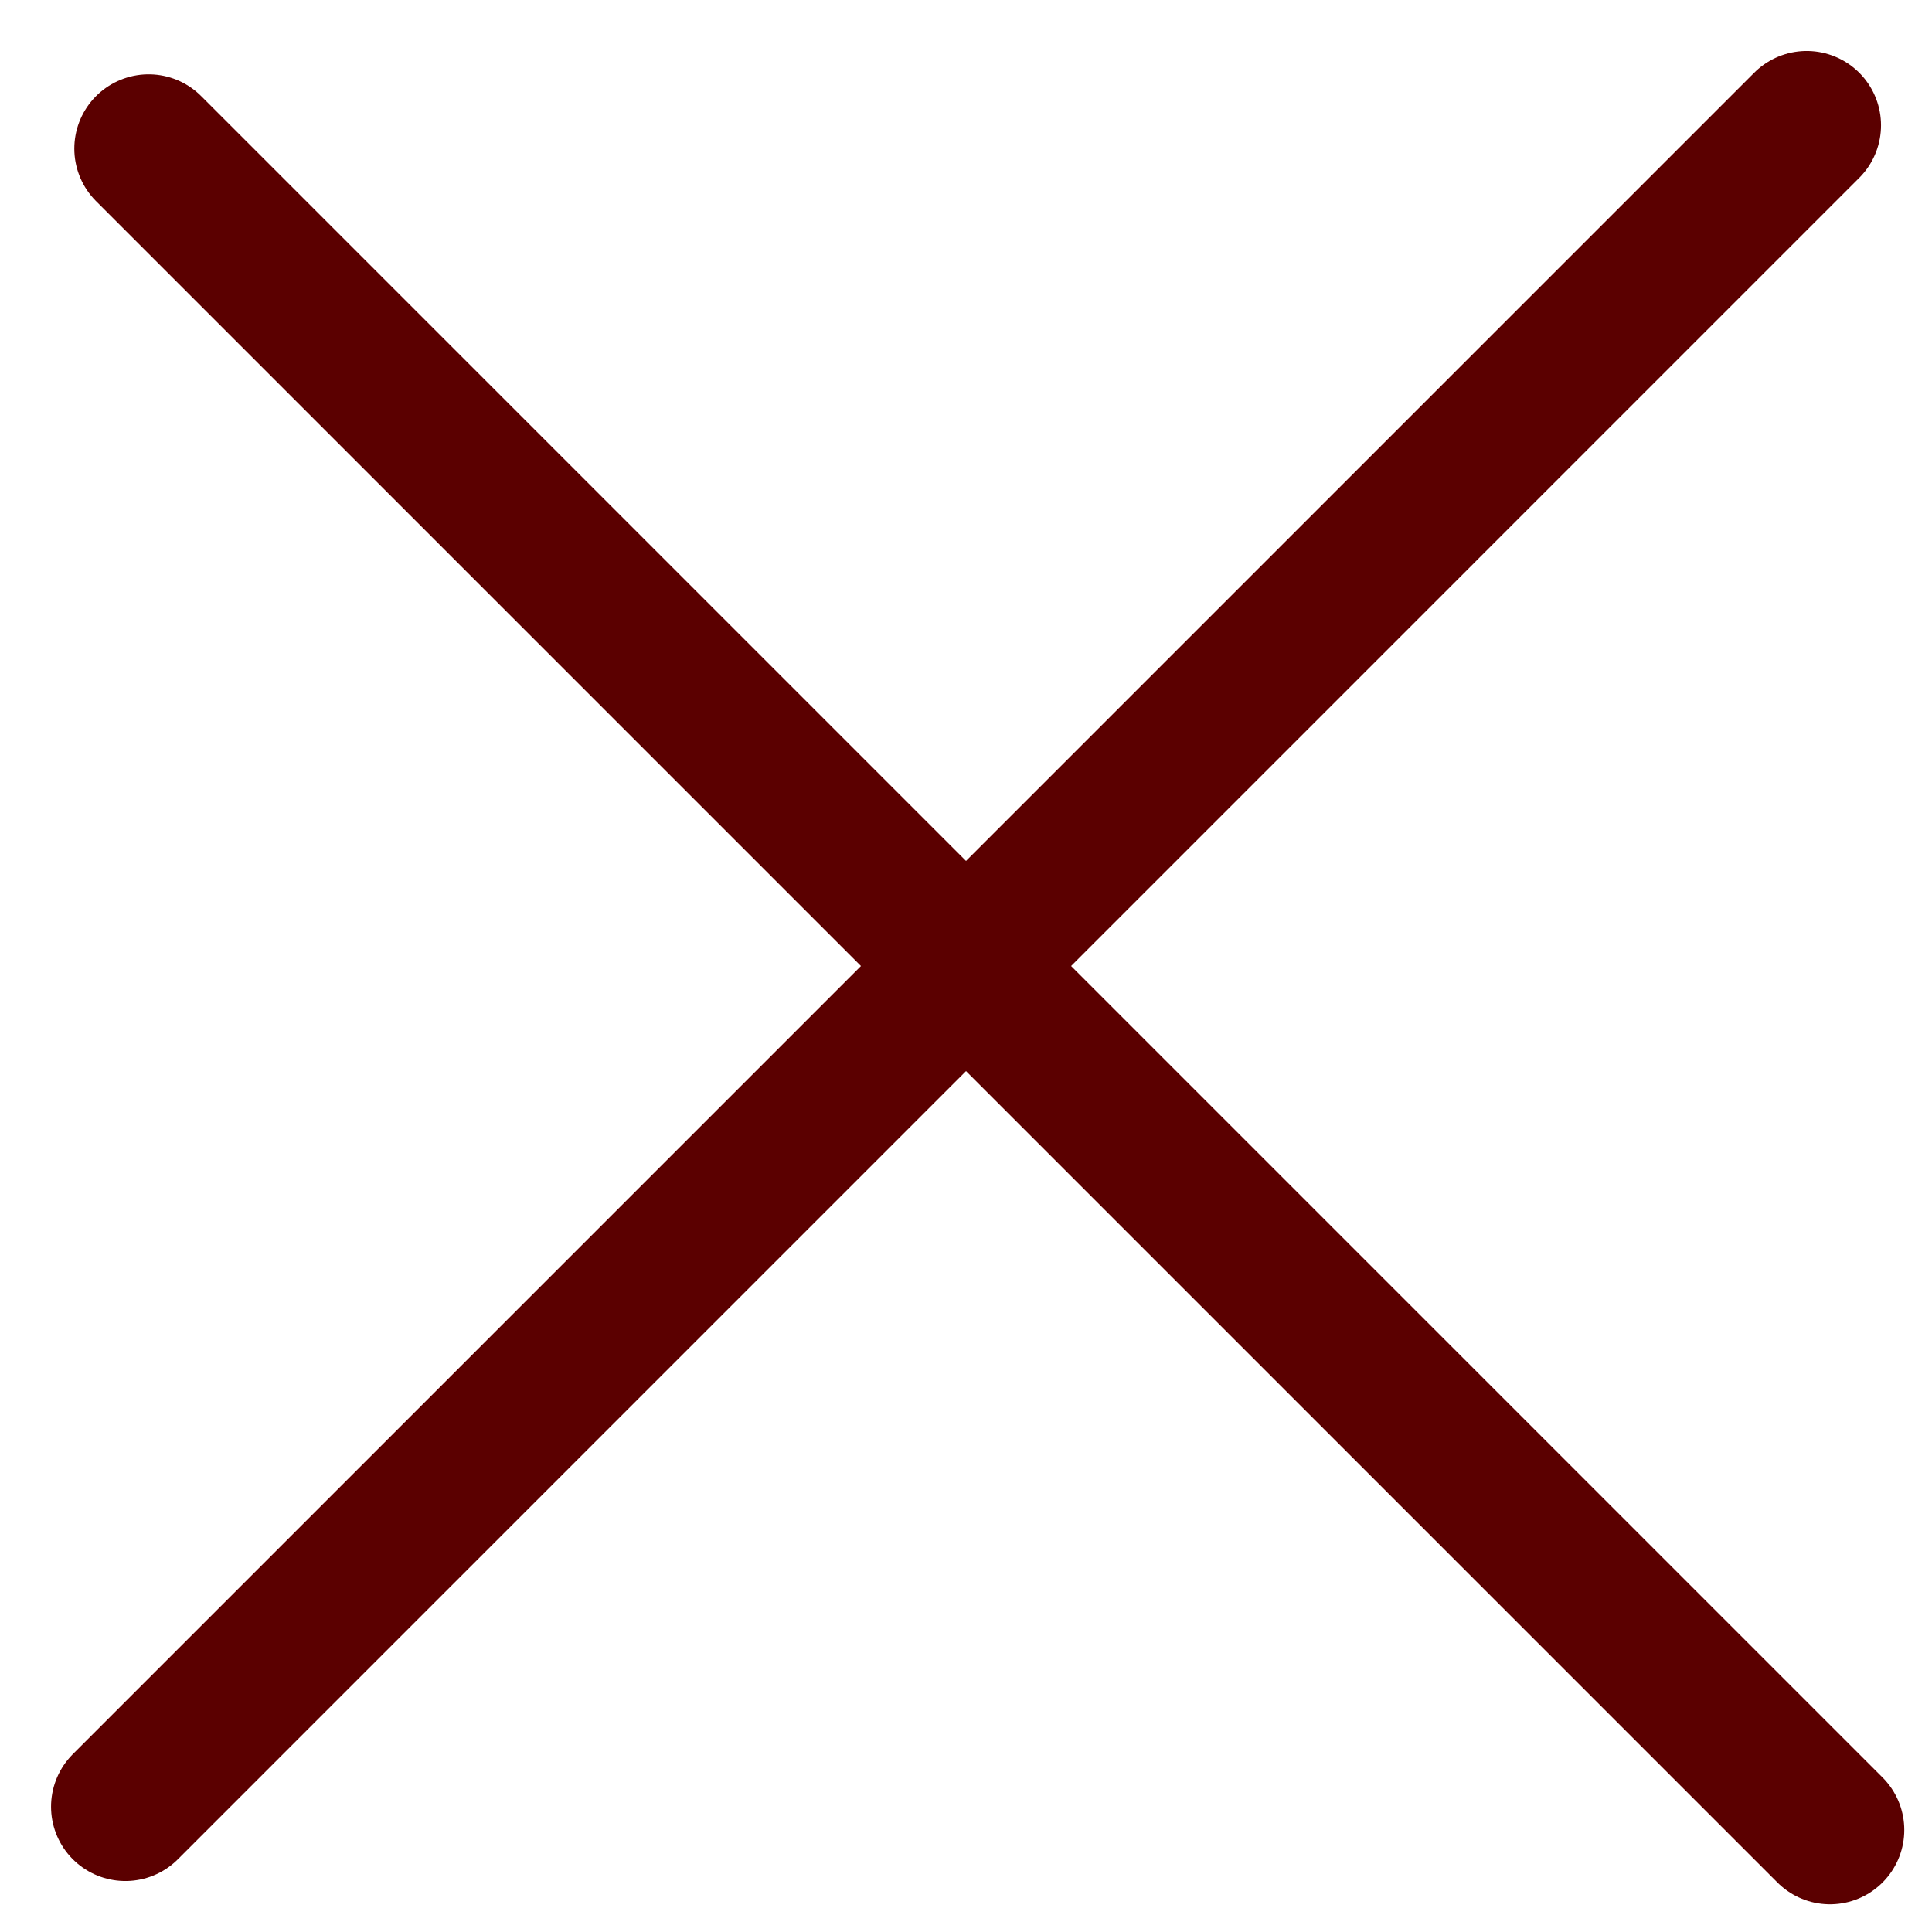 <svg width="26" height="26" viewBox="0 0 26 26" fill="none" xmlns="http://www.w3.org/2000/svg">
<path d="M1.687 24.314L24.314 1.686" stroke="#5B0000" stroke-width="2" stroke-linecap="round"/>
<path d="M2 2L24.627 24.627" stroke="#5B0000" stroke-width="2" stroke-linecap="round"/>
</svg>
